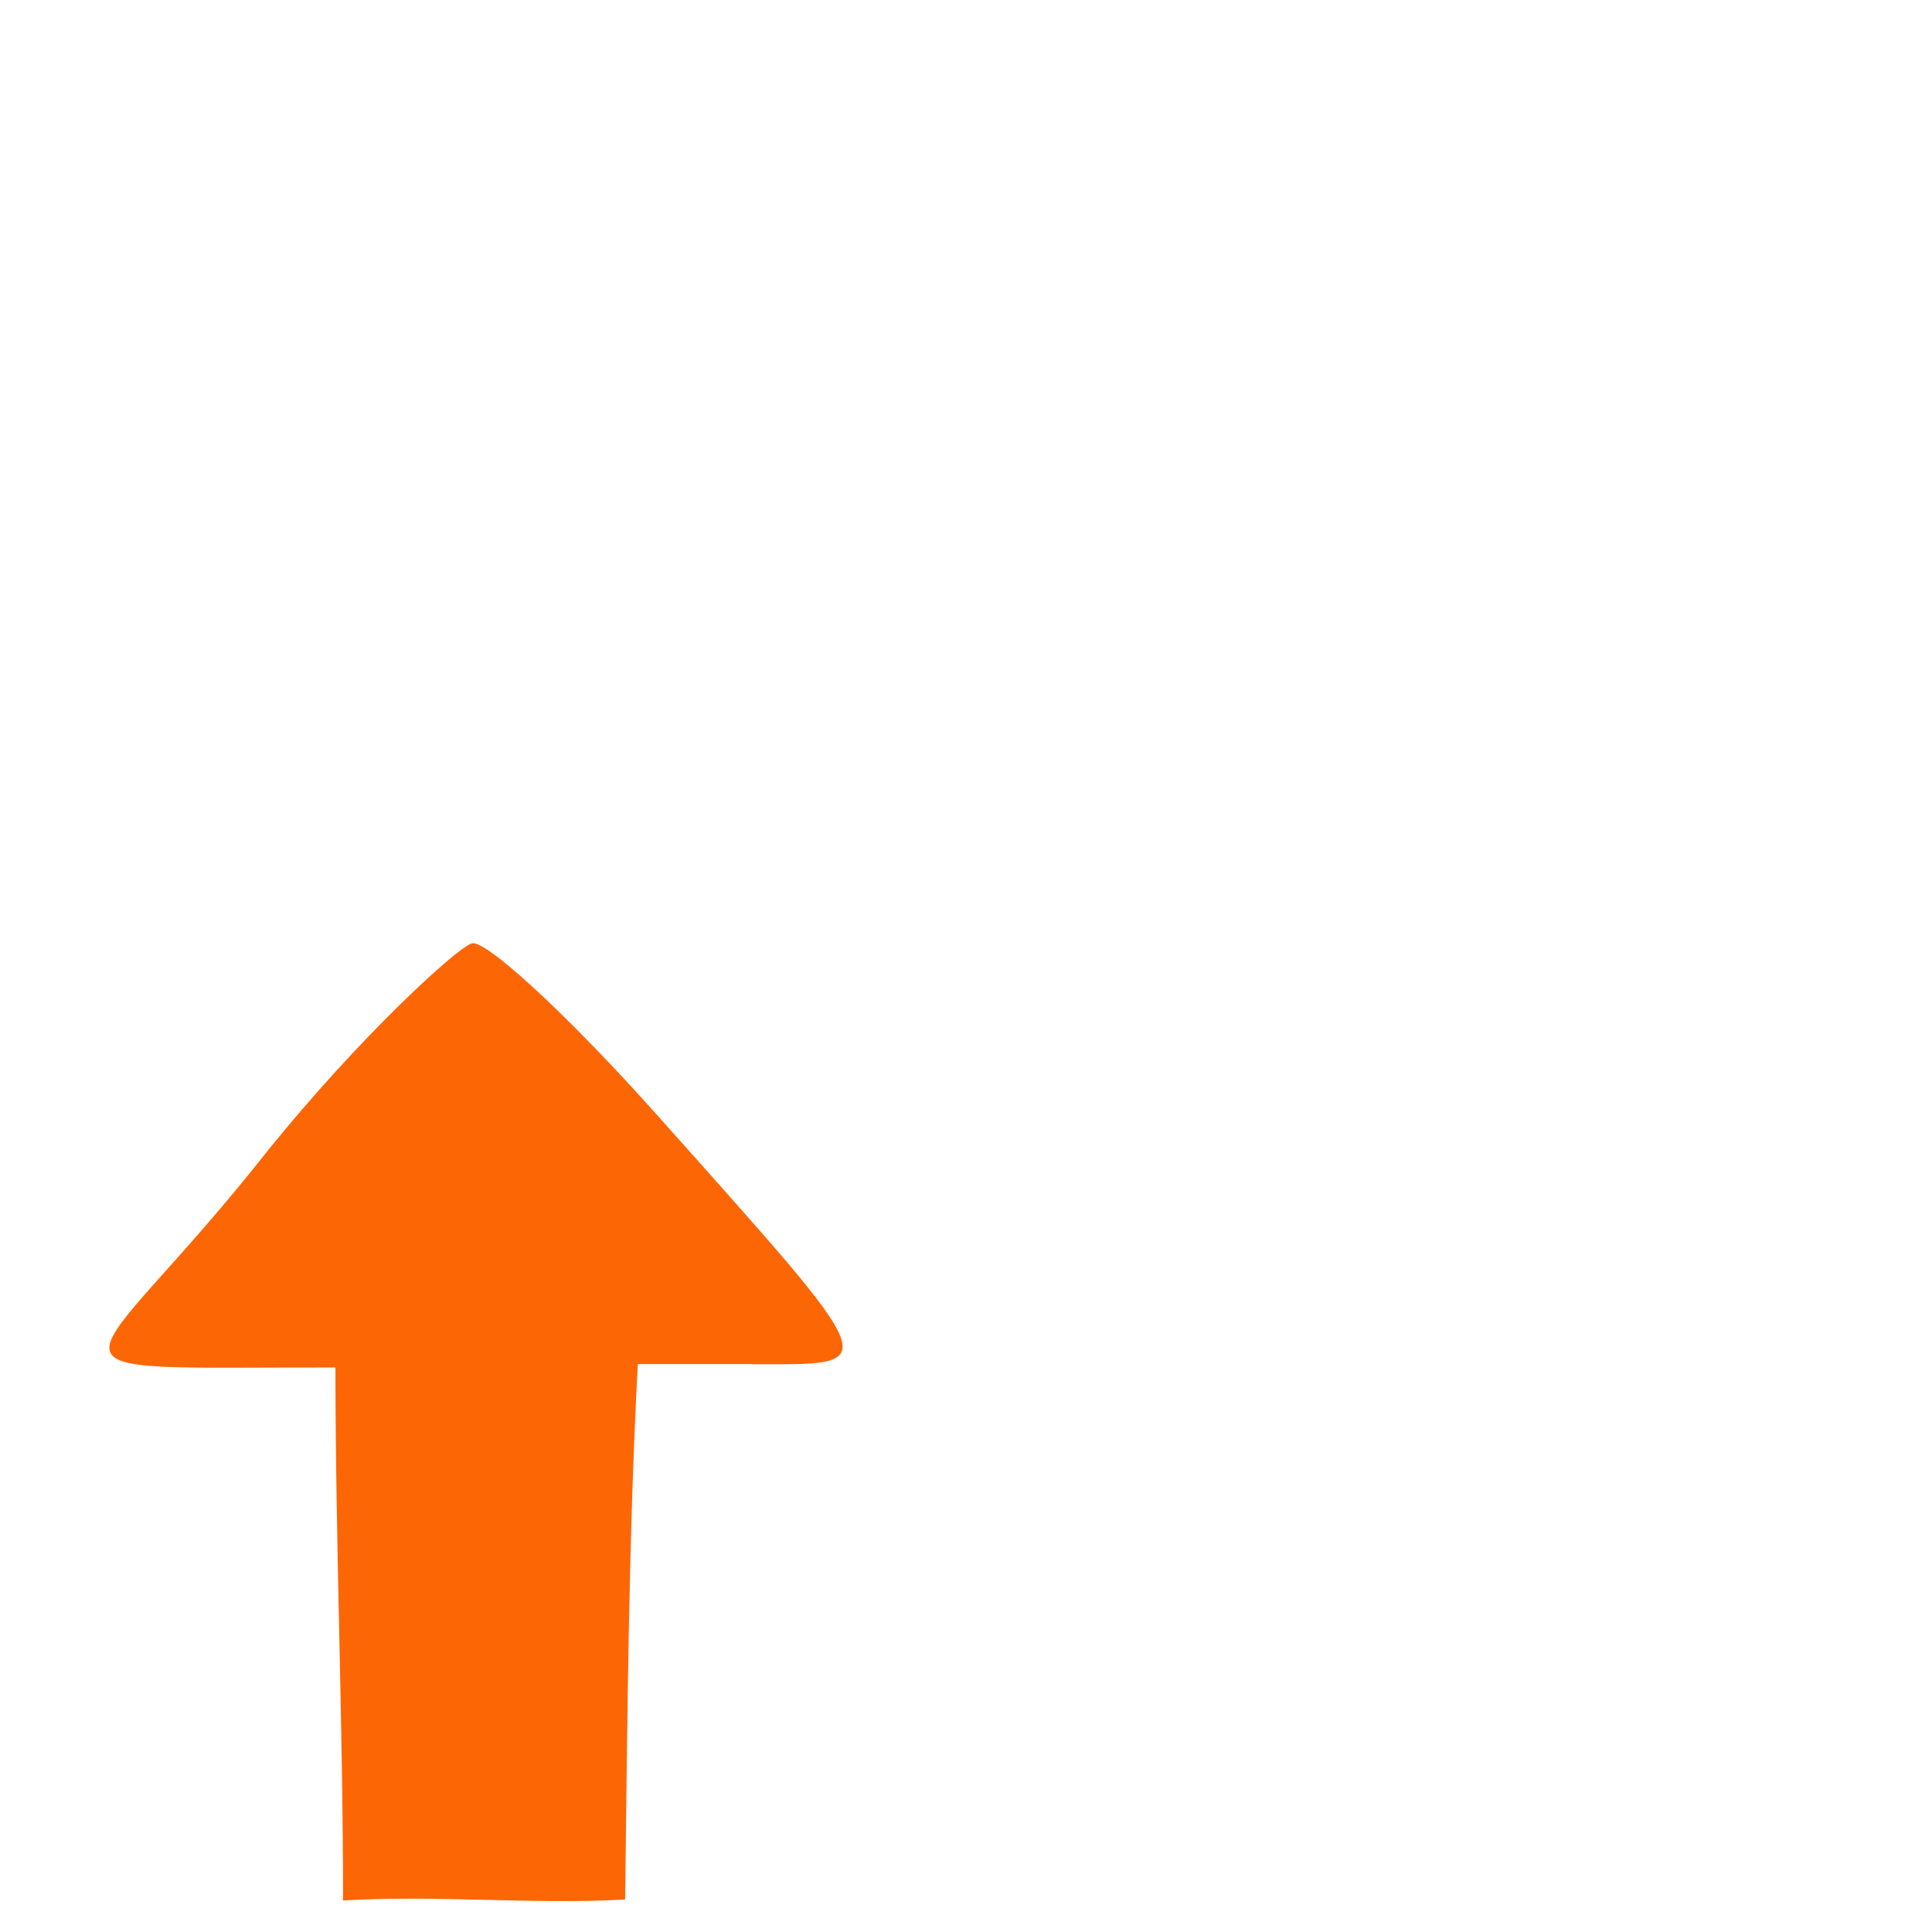 <svg xmlns="http://www.w3.org/2000/svg" viewBox="0 0 16 16"><path d="m 6.227 11.297 h -0.945 c -0.078 1.477 -0.086 2.953 -0.105 4.434 c -0.762 0.043 -1.574 -0.039 -2.336 0.008 c 0 -1.473 -0.063 -2.945 -0.063 -4.414 c -2.703 -0.004 -2.102 0.16 -0.563 -1.793 c 0.758 -0.941 1.57 -1.684 1.691 -1.719 c 0.113 -0.039 0.813 0.609 1.547 1.434 c 1.895 2.125 1.867 2.051 0.773 2.051" fill="#fd6605"/></svg>
